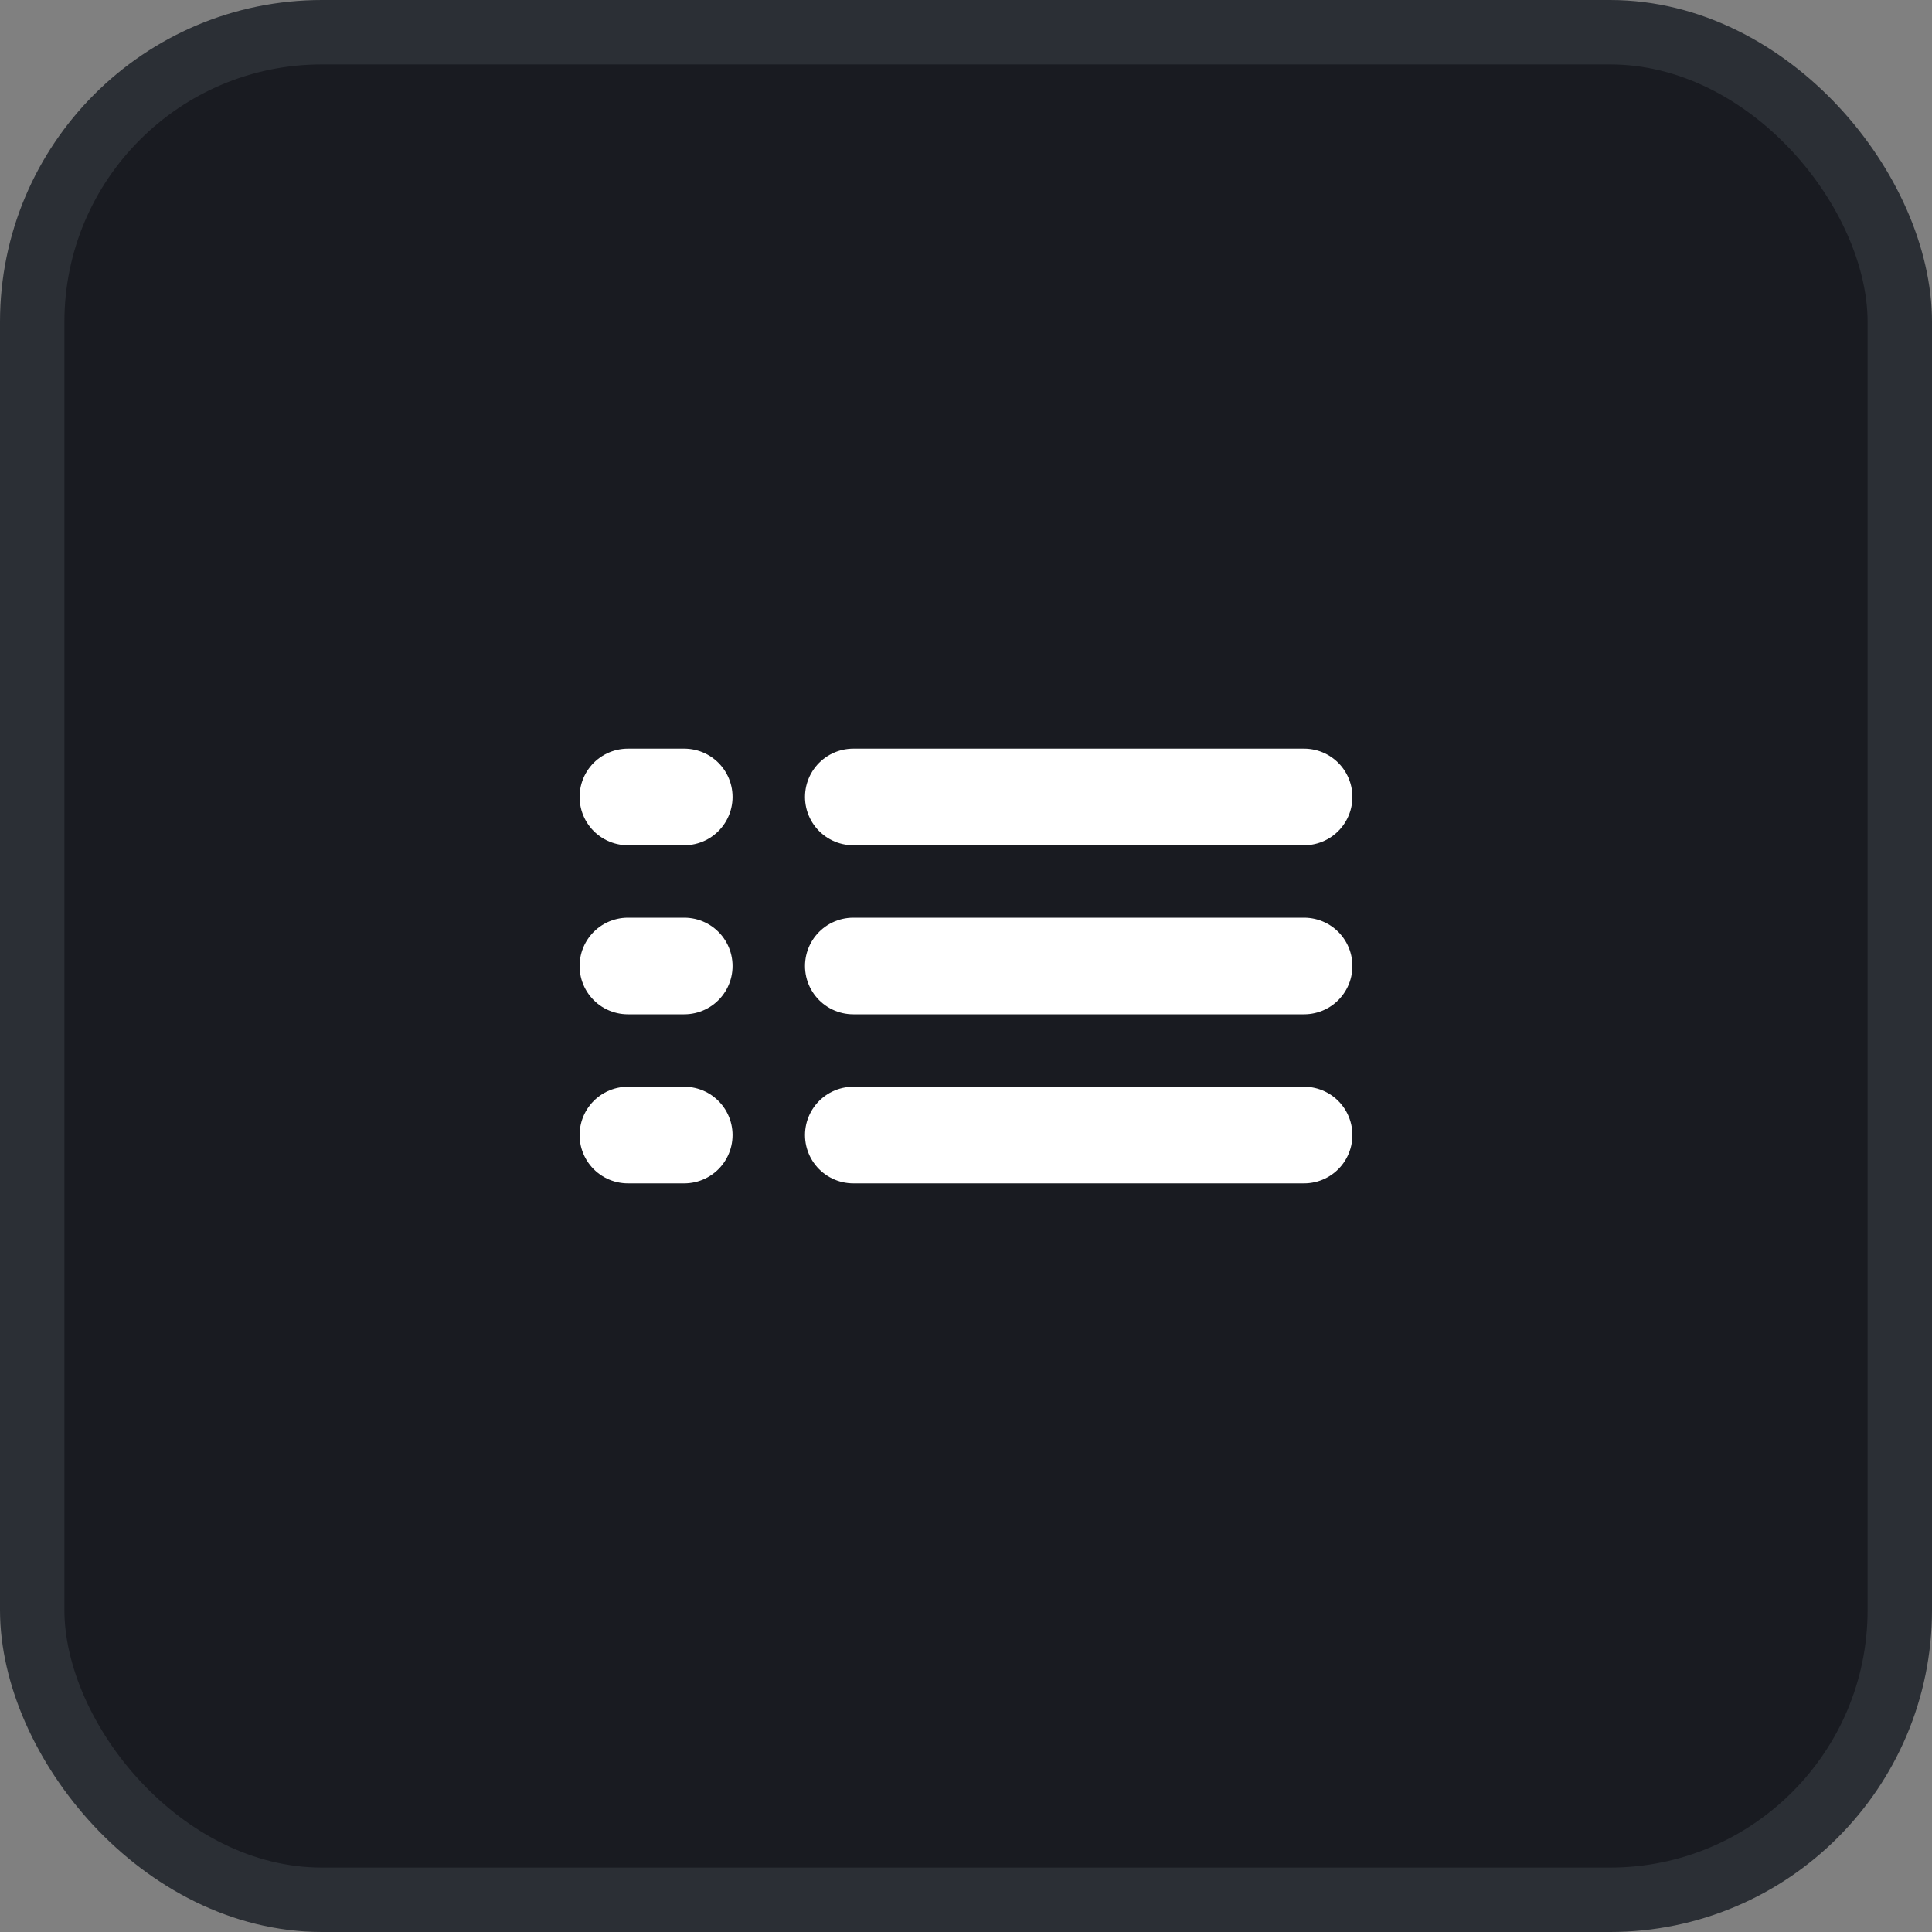 <svg width="30" height="30" viewBox="0 0 30 30" fill="none" xmlns="http://www.w3.org/2000/svg">
<rect x="0" y="0" width="30" height="30" fill="#808080" stroke="none"/>
<rect x="0.5" y="0.5" width="29" height="29" rx="4.5" fill="#191B21"/>
<path d="M13.25 12.375H20.25" stroke="white" stroke-width="1.5" stroke-linecap="round"/>
<path d="M9.75 12.375H10.625" stroke="white" stroke-width="1.5" stroke-linecap="round"/>
<path d="M13.25 15H20.25" stroke="white" stroke-width="1.5" stroke-linecap="round"/>
<path d="M9.75 15H10.625" stroke="white" stroke-width="1.5" stroke-linecap="round"/>
<path d="M13.25 17.625H20.25" stroke="white" stroke-width="1.5" stroke-linecap="round"/>
<path d="M9.75 17.625H10.625" stroke="white" stroke-width="1.5" stroke-linecap="round"/>
<rect x="0.5" y="0.5" width="29" height="29" rx="4.5" stroke="#2B2F35"/>
</svg>
